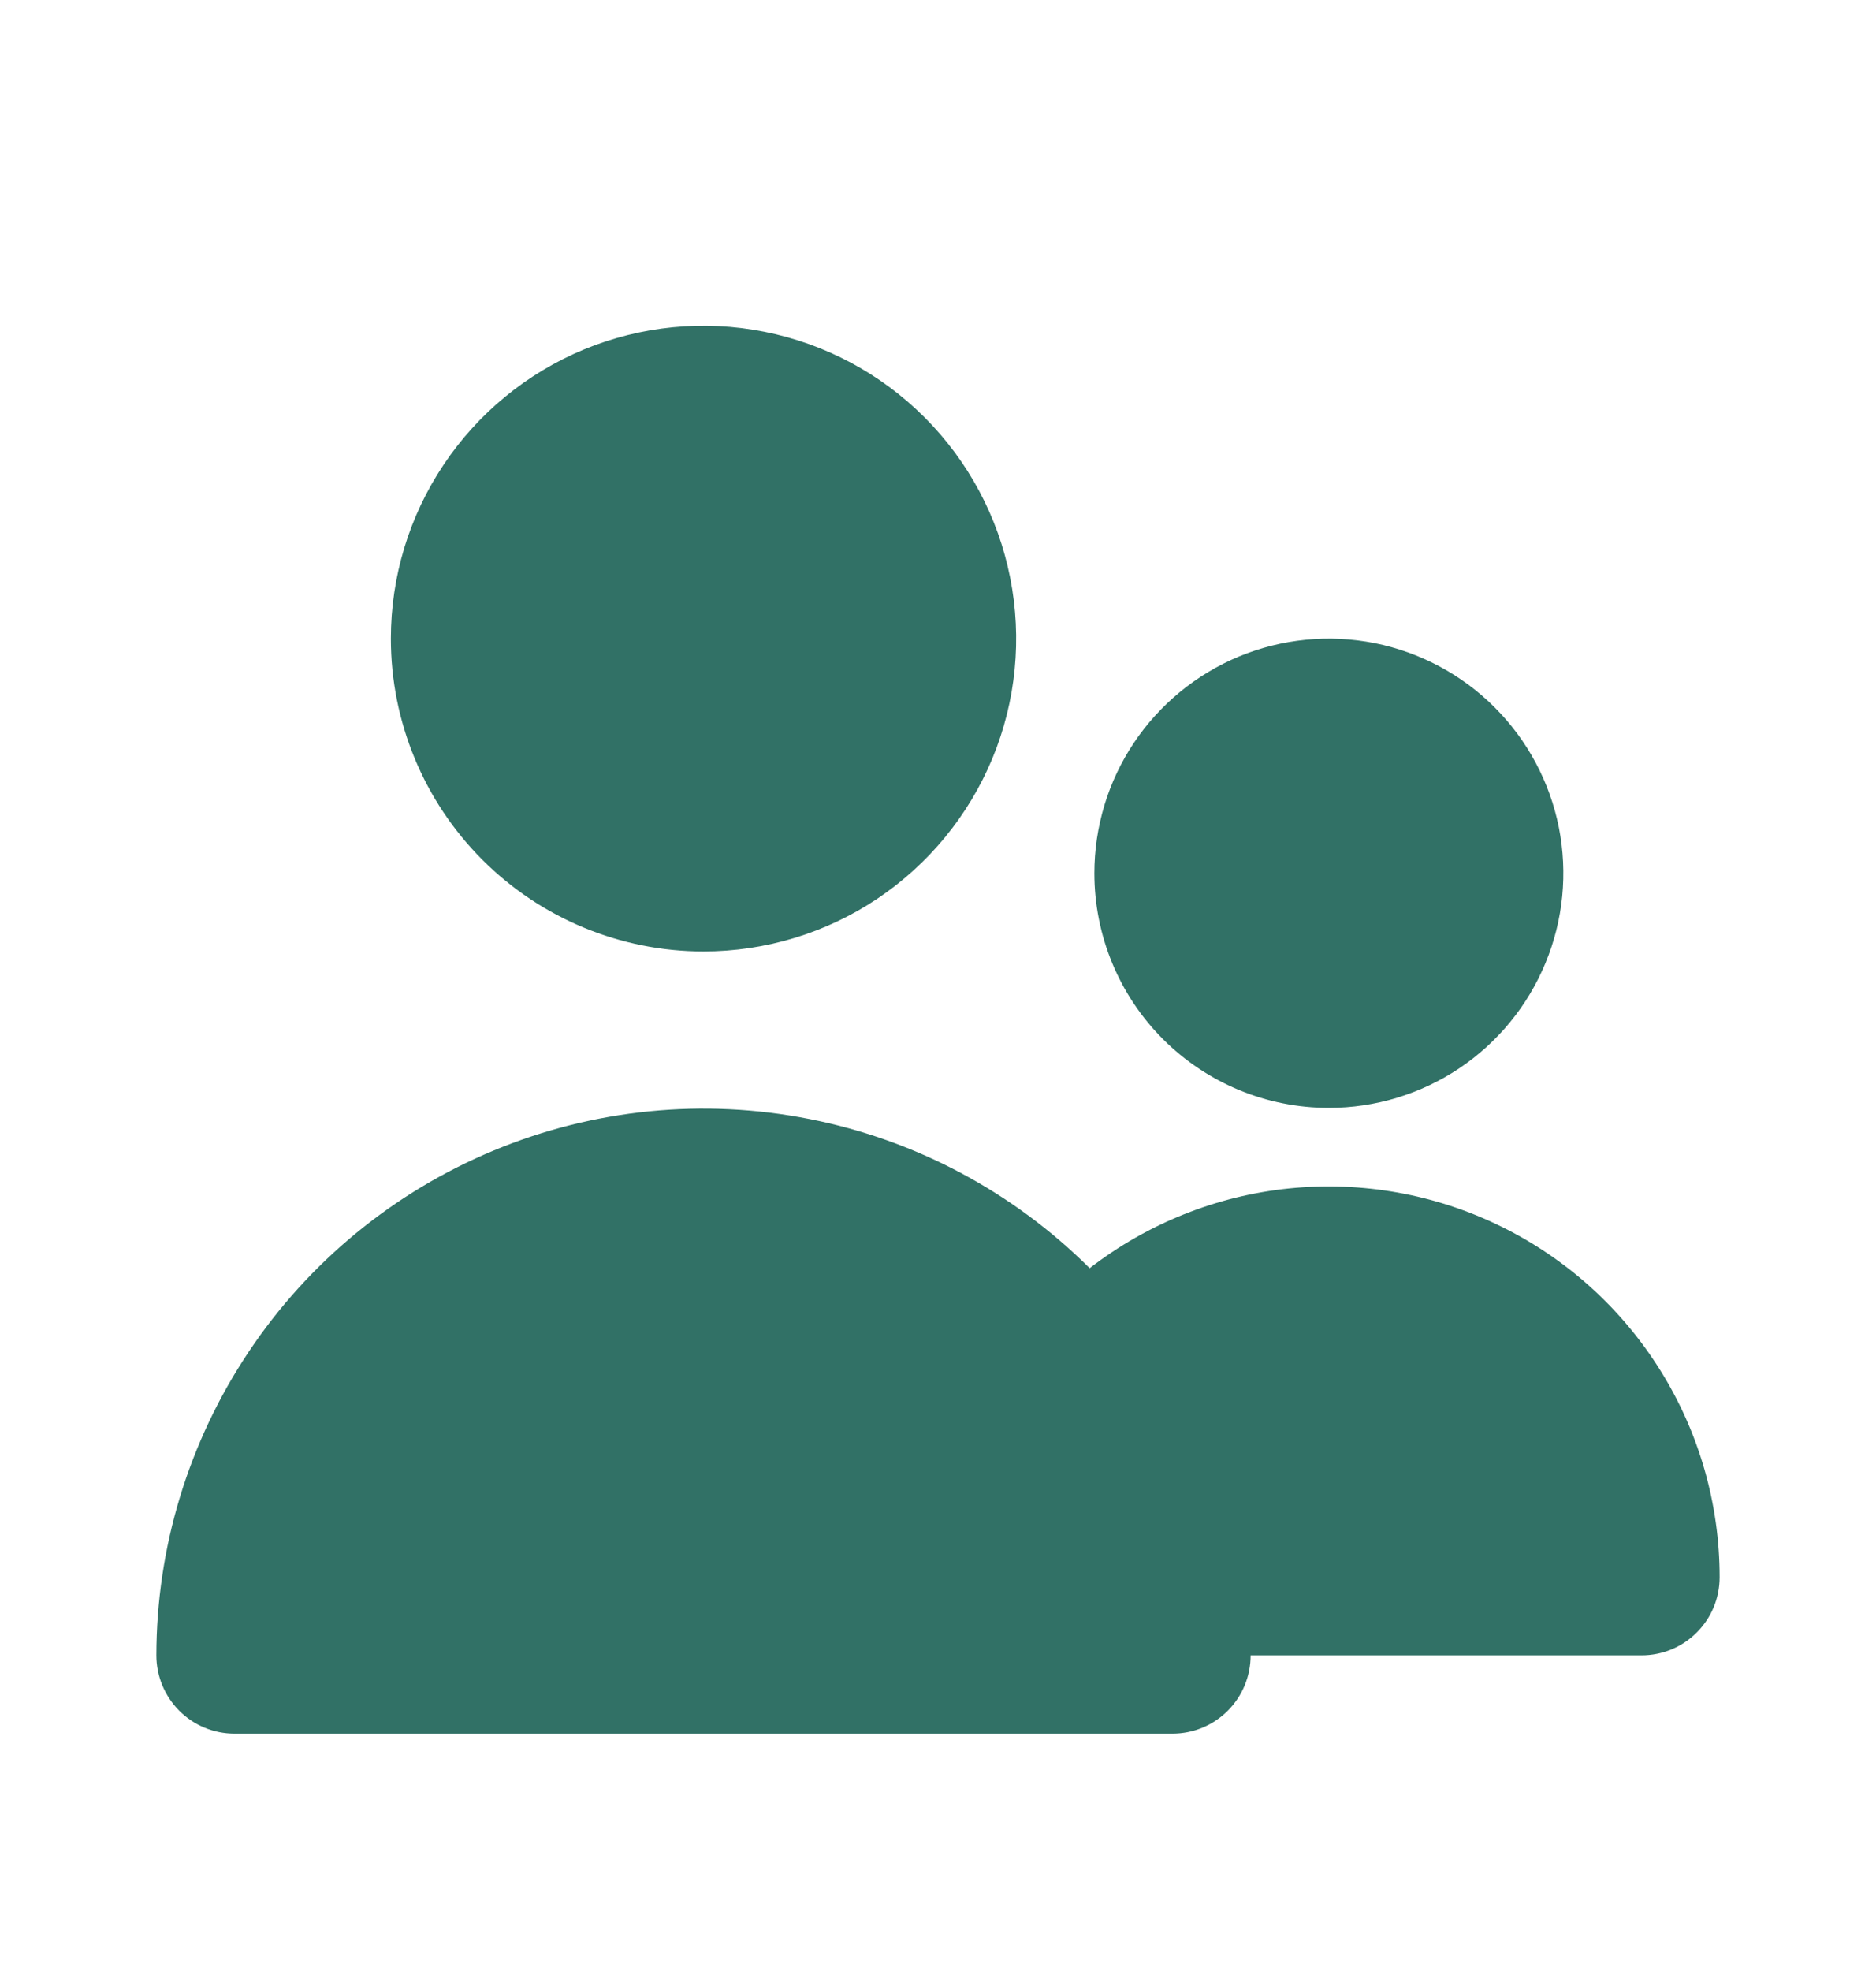 <svg width="20" height="21" viewBox="0 0 20 21" fill="none" xmlns="http://www.w3.org/2000/svg">
<path d="M7.5 10.137C8.159 10.137 8.804 9.942 9.352 9.576C9.9 9.209 10.327 8.689 10.58 8.08C10.832 7.471 10.898 6.8 10.769 6.154C10.641 5.507 10.323 4.913 9.857 4.447C9.391 3.981 8.797 3.663 8.15 3.535C7.504 3.406 6.834 3.472 6.224 3.724C5.615 3.977 5.095 4.404 4.729 4.952C4.362 5.5 4.167 6.145 4.167 6.804C4.167 7.688 4.518 8.536 5.143 9.161C5.768 9.786 6.616 10.137 7.5 10.137ZM14.167 11.804C14.661 11.804 15.145 11.657 15.556 11.383C15.967 11.108 16.287 10.718 16.476 10.261C16.666 9.804 16.715 9.301 16.619 8.816C16.522 8.331 16.284 7.886 15.934 7.536C15.585 7.187 15.139 6.949 14.655 6.852C14.169 6.756 13.667 6.805 13.21 6.994C12.753 7.184 12.363 7.504 12.088 7.915C11.813 8.326 11.667 8.81 11.667 9.304C11.667 9.967 11.93 10.603 12.399 11.072C12.868 11.541 13.504 11.804 14.167 11.804ZM17.5 17.637C17.721 17.637 17.933 17.55 18.089 17.393C18.246 17.237 18.333 17.025 18.333 16.804C18.333 16.025 18.114 15.262 17.701 14.601C17.289 13.941 16.7 13.409 16 13.066C15.301 12.723 14.52 12.584 13.745 12.662C12.97 12.741 12.233 13.036 11.617 13.512C10.8 12.699 9.762 12.146 8.632 11.923C7.501 11.699 6.33 11.815 5.266 12.257C4.202 12.698 3.292 13.444 2.652 14.402C2.011 15.36 1.668 16.485 1.667 17.637C1.667 17.858 1.755 18.07 1.911 18.227C2.067 18.383 2.279 18.471 2.5 18.471H12.5C12.721 18.471 12.933 18.383 13.089 18.227C13.246 18.07 13.333 17.858 13.333 17.637" fill="#317166"/>
</svg>
